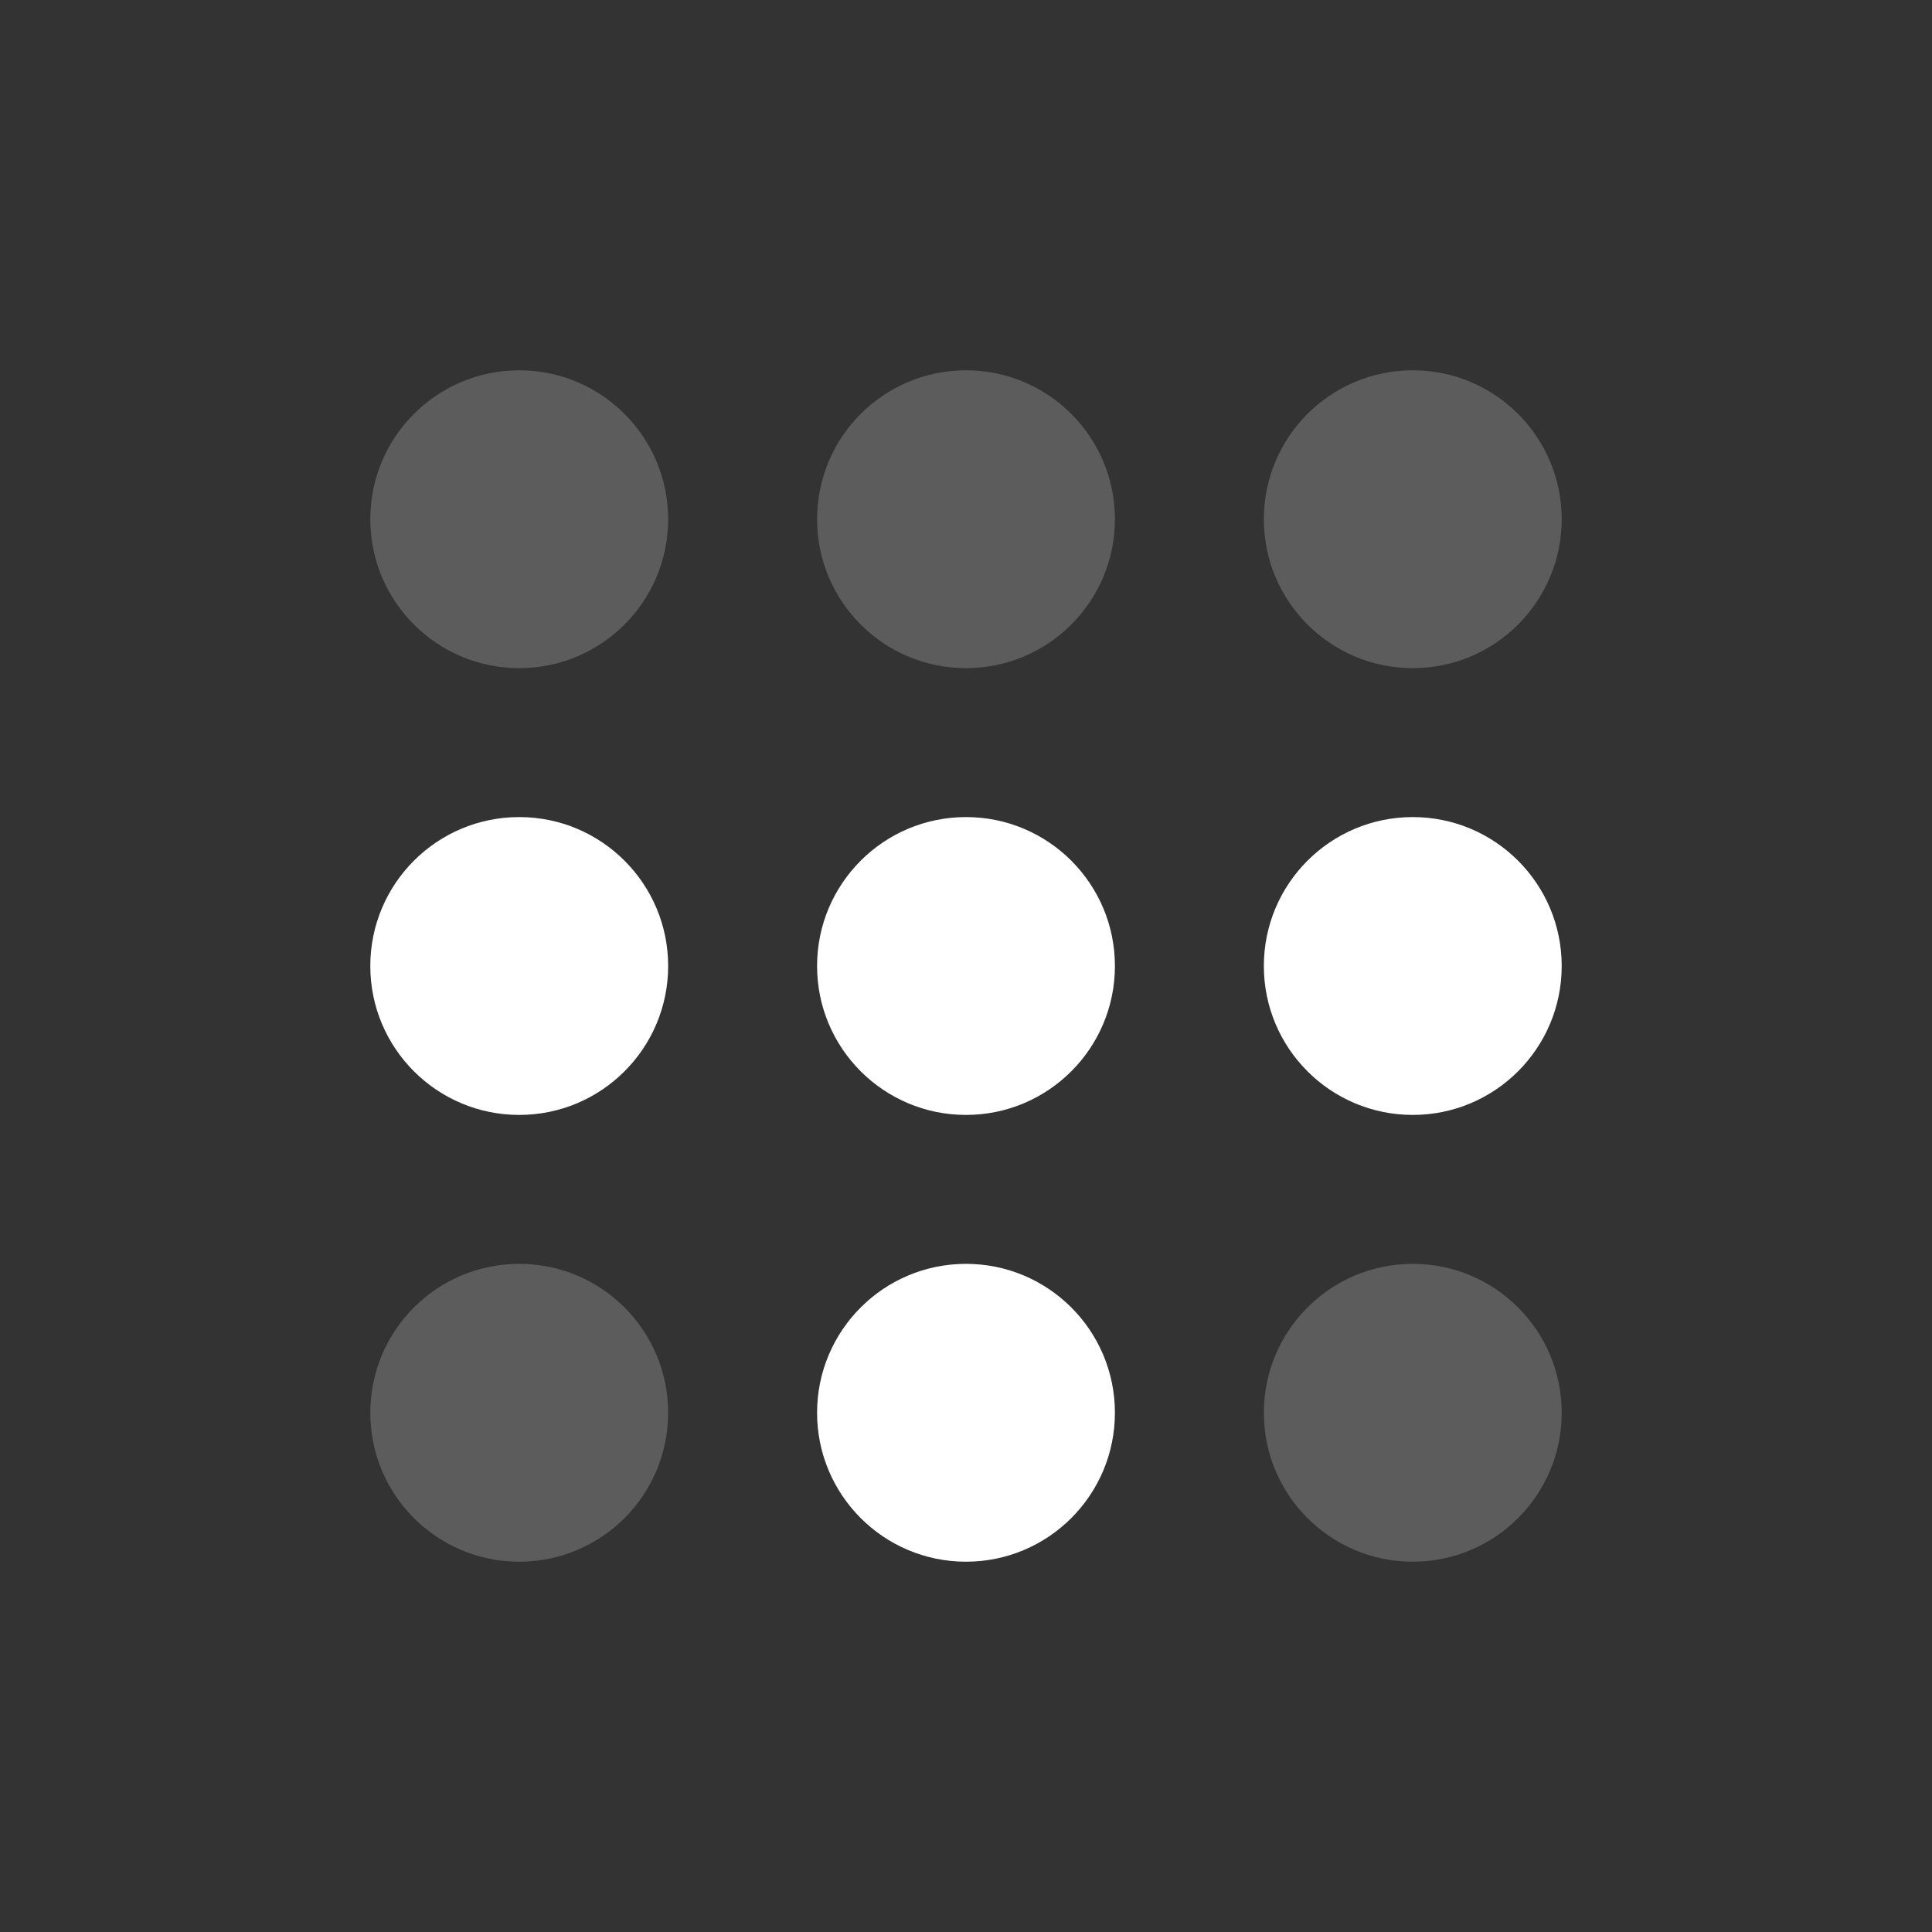 <svg width="120" height="120" viewBox="0 0 120 120" fill="none" xmlns="http://www.w3.org/2000/svg">
<rect x="0" y="0" width="120" height="120" fill="#333333" stroke="none"/>
<circle cx="32.25" cy="60" r="9.25" fill="white"/>
<circle cx="60" cy="60" r="9.25" fill="white"/>
<circle opacity="0.2" cx="32.25" cy="87.75" r="9.25" fill="white"/>
<circle opacity="0.2" cx="87.75" cy="87.75" r="9.25" fill="white"/>
<circle cx="60" cy="87.75" r="9.25" fill="white"/>
<circle cx="87.75" cy="60" r="9.25" fill="white"/>
<circle opacity="0.2" cx="32.25" cy="32.25" r="9.25" fill="white"/>
<circle opacity="0.2" cx="60" cy="32.25" r="9.25" fill="white"/>
<circle opacity="0.2" cx="87.75" cy="32.25" r="9.25" fill="white"/>
</svg>
